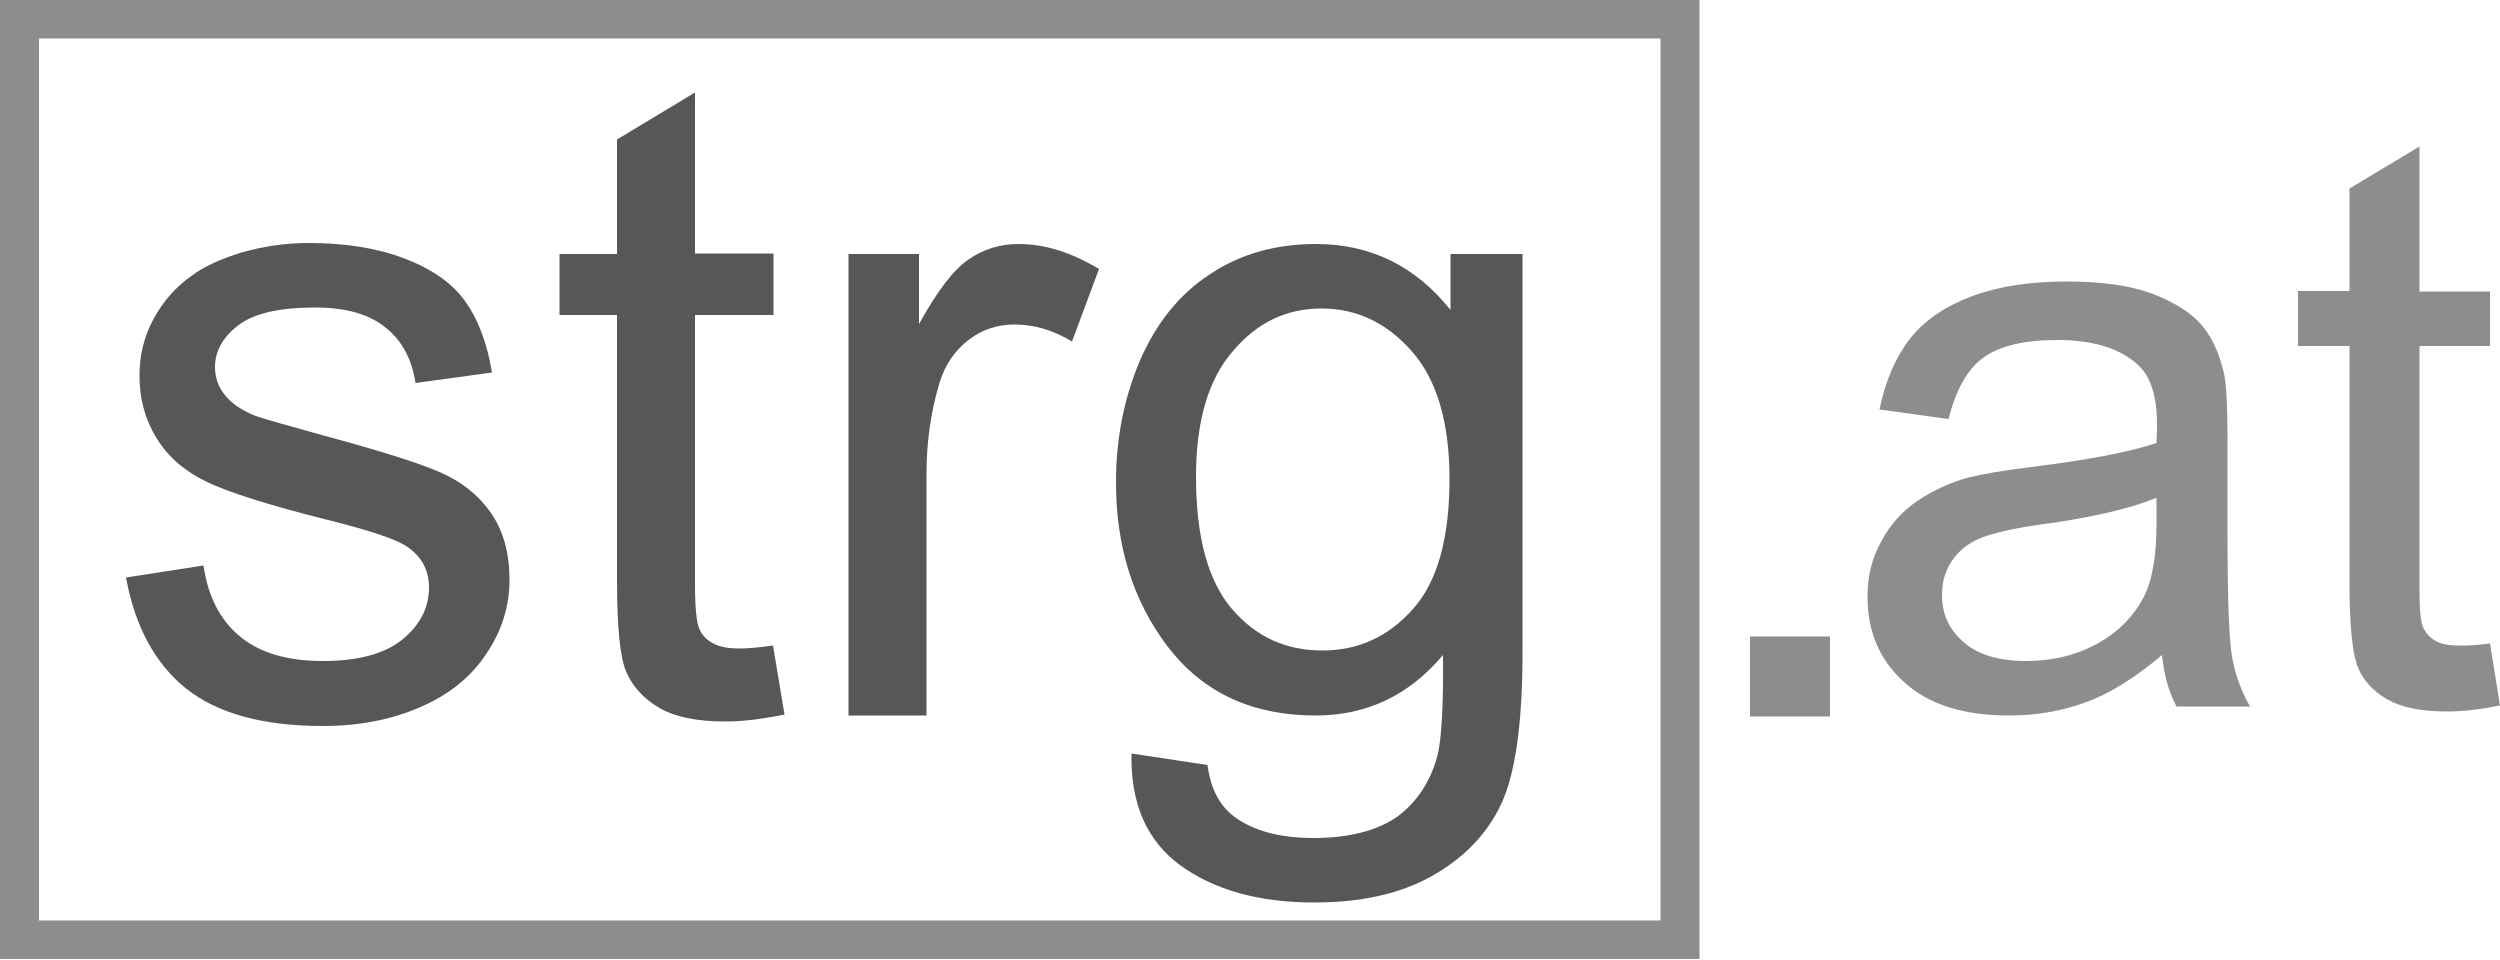 <?xml version="1.0" encoding="utf-8"?>
<!-- Generator: Adobe Illustrator 17.0.2, SVG Export Plug-In . SVG Version: 6.00 Build 0)  -->
<svg version="1.2" baseProfile="tiny" id="Layer_1" xmlns="http://www.w3.org/2000/svg" xmlns:xlink="http://www.w3.org/1999/xlink"
	 x="0px" y="0px" width="500px" height="192px" viewBox="0 0 500 192" xml:space="preserve">
<g>
	<path fill="#8D8D8C" d="M0,191.8h339.9V0H0V191.8z M332.1,184.1H7.8V7.7h324.3V184.1z"/>
	<path fill="#575756" d="M25.2,115.5l15.5-2.4c0.9,6.2,3.3,10.9,7.3,14.2c4,3.3,9.5,4.9,16.6,4.9c7.2,0,12.5-1.5,16-4.4
		c3.5-2.9,5.2-6.4,5.2-10.3c0-3.5-1.5-6.3-4.6-8.3c-2.1-1.4-7.5-3.2-16-5.3c-11.5-2.9-19.4-5.4-23.8-7.5c-4.4-2.1-7.8-5-10.1-8.8
		c-2.3-3.7-3.4-7.9-3.4-12.4c0-4.1,0.9-7.9,2.8-11.4c1.9-3.5,4.4-6.4,7.7-8.7c2.4-1.8,5.7-3.3,9.9-4.6c4.2-1.2,8.7-1.9,13.5-1.9
		c7.2,0,13.6,1,19.1,3.1c5.5,2.1,9.5,4.9,12.1,8.5c2.6,3.6,4.4,8.3,5.4,14.3l-15.3,2.1c-0.7-4.7-2.7-8.5-6-11.1c-3.3-2.7-8-4-14.1-4
		c-7.2,0-12.3,1.2-15.4,3.6c-3.1,2.4-4.6,5.2-4.6,8.3c0,2,0.6,3.9,1.9,5.5c1.3,1.7,3.3,3.1,6,4.2c1.6,0.6,6.2,1.9,13.8,4
		c11.1,3,18.8,5.4,23.2,7.3c4.4,1.9,7.8,4.6,10.3,8.2c2.5,3.6,3.7,8.1,3.7,13.4c0,5.2-1.5,10.1-4.6,14.7c-3,4.6-7.4,8.2-13.2,10.7
		c-5.7,2.5-12.2,3.8-19.5,3.8c-12,0-21.1-2.5-27.4-7.5C31,132.7,27,125.3,25.2,115.5"/>
	<path fill="#575756" d="M154.6,129.1l2.3,13.8c-4.4,0.9-8.3,1.4-11.8,1.4c-5.7,0-10.1-0.9-13.2-2.7c-3.1-1.8-5.3-4.2-6.6-7.1
		c-1.3-2.9-1.9-9.1-1.9-18.5V63h-11.5V50.8h11.5V27.9l15.6-9.4v32.2h15.7V63h-15.7v54c0,4.5,0.3,7.3,0.8,8.6c0.5,1.3,1.4,2.3,2.7,3
		c1.2,0.7,3,1.1,5.3,1.1C149.5,129.7,151.8,129.5,154.6,129.1"/>
	<path fill="#575756" d="M169.7,143.1V50.8h14.1v14c3.6-6.5,6.9-10.9,9.9-12.9c3-2.1,6.4-3.1,10-3.1c5.3,0,10.6,1.7,16.1,5
		l-5.4,14.5c-3.8-2.3-7.6-3.4-11.5-3.4c-3.4,0-6.5,1-9.2,3.1c-2.7,2.1-4.7,4.9-5.8,8.6c-1.7,5.6-2.6,11.6-2.6,18.2v48.3H169.7z"/>
	<path fill="#575756" d="M226.3,150.7l15.2,2.3c0.6,4.7,2.4,8.1,5.3,10.3c3.9,2.9,9.2,4.3,15.9,4.3c7.2,0,12.8-1.5,16.8-4.3
		c3.9-2.9,6.6-7,8-12.2c0.8-3.2,1.2-9.9,1.1-20.1c-6.8,8.1-15.3,12.1-25.5,12.1c-12.7,0-22.5-4.6-29.5-13.7
		c-7-9.2-10.4-20.1-10.4-32.9c0-8.8,1.6-16.9,4.8-24.4c3.2-7.4,7.8-13.2,13.9-17.2c6.1-4.1,13.2-6.1,21.3-6.1
		c10.9,0,19.9,4.4,26.9,13.2V50.8h14.4v79.8c0,14.4-1.5,24.5-4.4,30.5c-2.9,6-7.6,10.7-13.9,14.2c-6.3,3.5-14.1,5.2-23.4,5.2
		c-11,0-19.9-2.5-26.7-7.4C229.3,168.1,226.1,160.7,226.3,150.7 M239.2,95.3c0,12.1,2.4,20.9,7.2,26.5c4.8,5.6,10.8,8.3,18.1,8.3
		c7.2,0,13.2-2.8,18.1-8.3c4.9-5.5,7.3-14.2,7.3-26c0-11.3-2.5-19.8-7.5-25.5c-5-5.7-11-8.6-18.1-8.6c-7,0-12.9,2.8-17.7,8.5
		C241.7,75.8,239.2,84.2,239.2,95.3"/>
	<path fill="#8D8D8C" d="M432.4,131c-5.2,4.4-10.2,7.6-15.1,9.4c-4.8,1.8-10,2.7-15.5,2.7c-9.1,0-16.1-2.2-21-6.7
		c-4.9-4.4-7.3-10.1-7.3-17.1c0-4.1,0.9-7.8,2.8-11.1c1.8-3.4,4.3-6.1,7.3-8.1c3-2,6.4-3.6,10.1-4.6c2.8-0.7,6.9-1.4,12.5-2.1
		c11.4-1.4,19.7-3,25.1-4.8c0.1-1.9,0.1-3.2,0.1-3.7c0-5.7-1.3-9.8-4-12.1c-3.6-3.2-8.9-4.8-16-4.8c-6.6,0-11.5,1.2-14.7,3.5
		c-3.2,2.3-5.5,6.4-7,12.3l-13.8-1.9c1.2-5.9,3.3-10.6,6.2-14.3c2.9-3.6,7-6.4,12.4-8.4c5.4-2,11.7-2.9,18.8-2.9
		c7.1,0,12.8,0.8,17.3,2.5c4.4,1.7,7.7,3.8,9.8,6.3c2.1,2.5,3.5,5.7,4.4,9.6c0.5,2.4,0.7,6.7,0.7,13v18.8c0,13.1,0.3,21.4,0.9,24.8
		c0.6,3.5,1.8,6.8,3.6,10h-14.7C433.7,138.3,432.8,134.9,432.4,131 M431.2,99.6c-5.1,2.1-12.8,3.9-23,5.3c-5.8,0.8-9.9,1.8-12.3,2.8
		c-2.4,1-4.3,2.6-5.6,4.6c-1.3,2-1.9,4.2-1.9,6.7c0,3.8,1.4,6.9,4.3,9.4c2.8,2.5,7,3.8,12.5,3.8c5.4,0,10.2-1.2,14.5-3.6
		c4.2-2.4,7.3-5.6,9.3-9.7c1.5-3.2,2.3-7.9,2.3-14.1V99.6z"/>
	<path fill="#8D8D8C" d="M498,128.7l2,12.4c-4,0.8-7.5,1.2-10.6,1.2c-5.1,0-9.1-0.8-11.9-2.4c-2.8-1.6-4.8-3.7-5.9-6.4
		c-1.1-2.6-1.7-8.2-1.7-16.6V69.2h-10.3V58.2h10.3V37.7l14-8.4v29H498v10.9h-14.1v48.5c0,4,0.2,6.6,0.7,7.7c0.5,1.1,1.3,2.1,2.4,2.7
		c1.1,0.7,2.7,1,4.8,1C493.4,129.2,495.4,129,498,128.7"/>
	<rect x="350" y="127.3" fill="#8D8D8C" width="16" height="16"/>
</g>
</svg>
